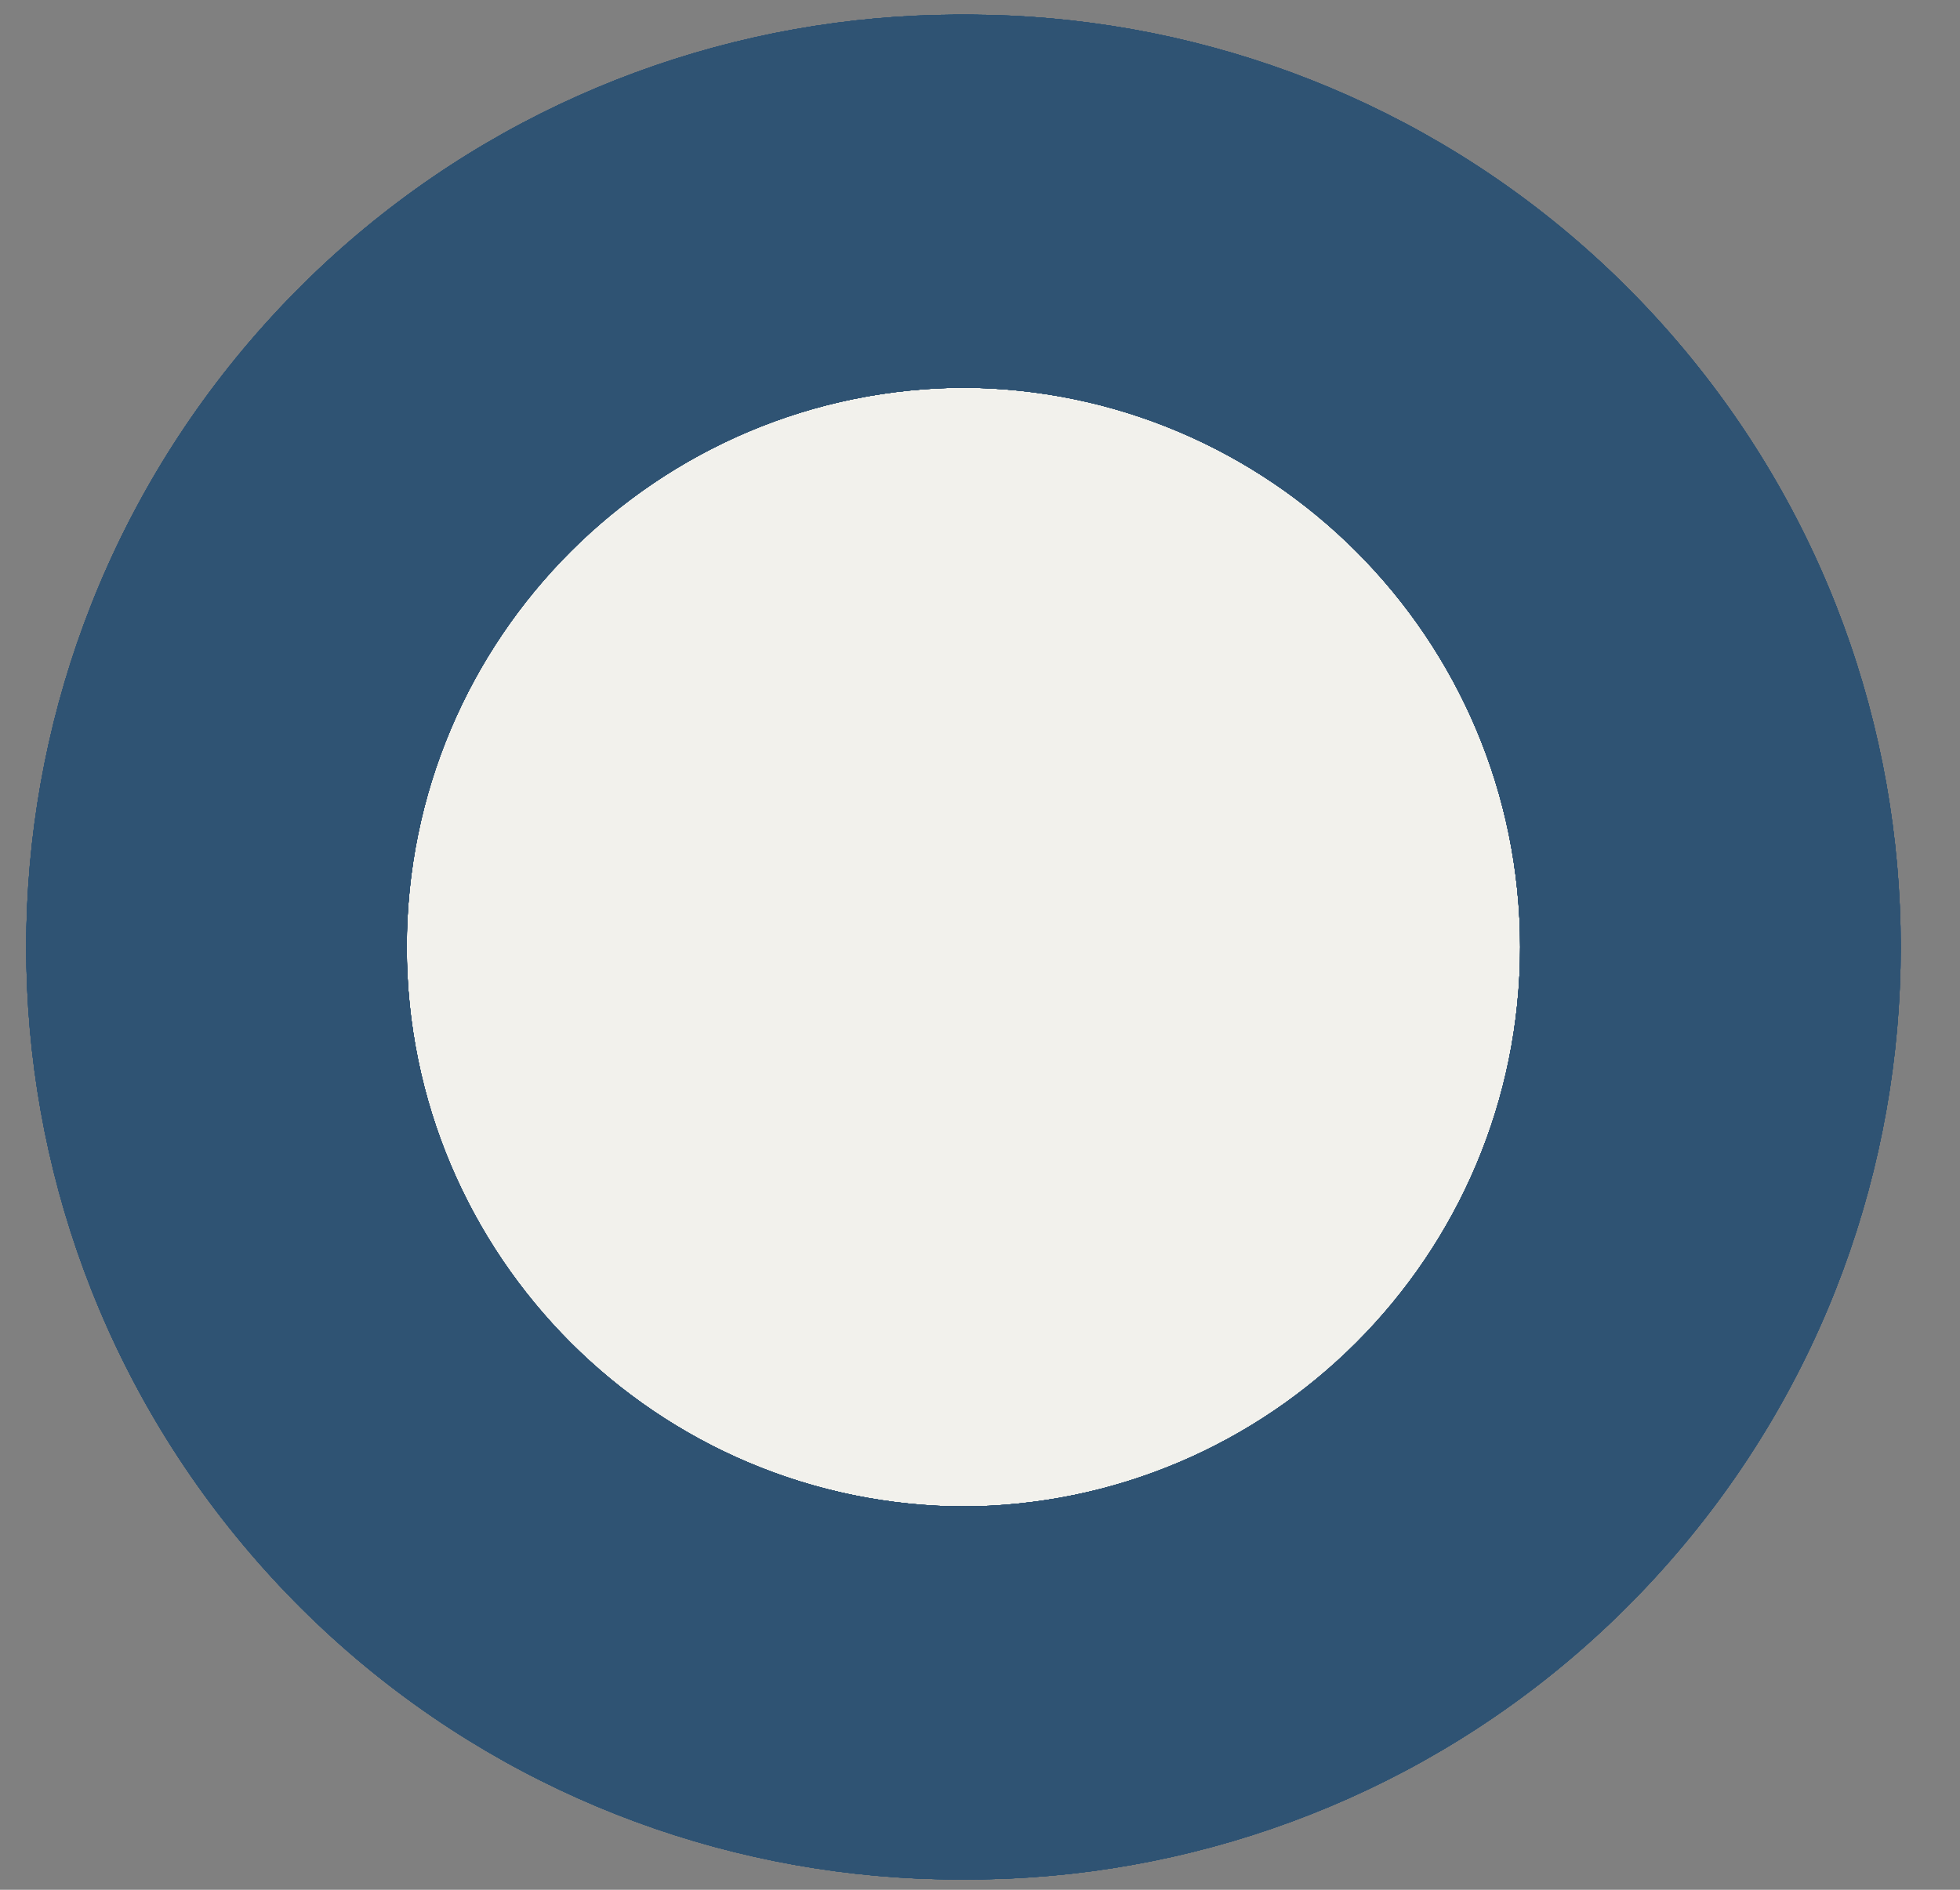 <svg width="28" height="27" viewBox="0 0 28 27" fill="none" xmlns="http://www.w3.org/2000/svg">
<rect x="0" y="0" width="28" height="27" fill="#808080" stroke="none"/>
<path fill-rule="evenodd" clip-rule="evenodd" d="M26.778 10.867C26.435 9.199 25.773 7.614 24.828 6.197L21.058 2.429C15.497 -1.259 8.065 -0.262 3.67 4.759C-0.724 9.782 -0.724 17.281 3.67 22.303C8.065 27.325 15.497 28.322 21.058 24.633L24.826 20.866C25.771 19.449 26.435 17.863 26.778 16.196V10.867ZM5.731 13.531C5.731 17.945 9.31 21.524 13.724 21.524C13.737 21.524 13.751 21.524 13.764 21.524C18.16 21.502 21.716 17.932 21.716 13.531C21.716 9.131 18.159 5.56 13.763 5.539C13.75 5.539 13.737 5.539 13.724 5.539C9.31 5.539 5.731 9.117 5.731 13.531Z" fill="#F2F1EC"/>
<path fill-rule="evenodd" clip-rule="evenodd" d="M0.749 16.196C1.093 17.863 1.755 19.449 2.699 20.866L6.469 24.633C12.031 28.322 19.463 27.325 23.857 22.303C28.252 17.281 28.252 9.782 23.858 4.759C19.463 -0.262 12.031 -1.259 6.469 2.429L2.702 6.197C1.756 7.614 1.093 9.199 0.749 10.867L0.749 16.196ZM21.797 13.531C21.797 9.117 18.218 5.539 13.804 5.539C13.79 5.539 13.777 5.539 13.763 5.539C9.368 5.561 5.811 9.131 5.811 13.531C5.811 17.932 9.369 21.503 13.764 21.524C13.778 21.524 13.791 21.524 13.804 21.524C18.218 21.524 21.797 17.945 21.797 13.531Z" fill="#F2F1EC"/>
<path d="M21.716 13.531C21.716 9.131 18.159 5.56 13.763 5.539C9.368 5.561 5.811 9.131 5.811 13.531C5.811 17.932 9.369 21.503 13.764 21.524C18.16 21.502 21.716 17.932 21.716 13.531Z" fill="#F2F1EC"/>
<path fill-rule="evenodd" clip-rule="evenodd" d="M26.778 10.867C26.435 9.199 25.773 7.614 24.828 6.197L21.058 2.429C15.497 -1.259 8.065 -0.262 3.67 4.759C-0.724 9.782 -0.724 17.281 3.67 22.303C8.065 27.325 15.497 28.322 21.058 24.633L24.826 20.866C25.771 19.449 26.435 17.863 26.778 16.196V10.867ZM5.731 13.531C5.731 17.945 9.31 21.524 13.724 21.524C18.138 21.524 21.716 17.945 21.716 13.531C21.716 9.117 18.138 5.539 13.724 5.539C9.31 5.539 5.731 9.117 5.731 13.531Z" fill="#2F5373"/>
<path fill-rule="evenodd" clip-rule="evenodd" d="M0.749 16.196C1.093 17.863 1.755 19.449 2.699 20.866L6.469 24.633C12.031 28.322 19.463 27.325 23.857 22.303C28.252 17.281 28.252 9.782 23.858 4.759C19.463 -0.262 12.031 -1.259 6.469 2.429L2.702 6.197C1.756 7.614 1.093 9.199 0.749 10.867L0.749 16.196ZM21.797 13.531C21.797 9.117 18.218 5.539 13.804 5.539C9.39 5.539 5.811 9.117 5.811 13.531C5.811 17.945 9.39 21.524 13.804 21.524C18.218 21.524 21.797 17.945 21.797 13.531Z" fill="#2F5373"/>
<path fill-rule="evenodd" clip-rule="evenodd" d="M26.778 10.867C26.435 9.199 25.773 7.614 24.828 6.197L21.058 2.429C15.497 -1.259 8.065 -0.262 3.67 4.759C-0.724 9.782 -0.724 17.281 3.67 22.303C8.065 27.325 15.497 28.322 21.058 24.633L24.826 20.866C25.771 19.449 26.435 17.863 26.778 16.196V10.867ZM5.731 13.531C5.731 17.945 9.31 21.524 13.724 21.524C18.138 21.524 21.716 17.945 21.716 13.531C21.716 9.117 18.138 5.539 13.724 5.539C9.31 5.539 5.731 9.117 5.731 13.531Z" fill="#2F5373"/>
<path fill-rule="evenodd" clip-rule="evenodd" d="M26.778 10.867C26.435 9.199 25.773 7.614 24.828 6.197L21.058 2.429C15.497 -1.259 8.065 -0.262 3.67 4.759C-0.724 9.782 -0.724 17.281 3.67 22.303C8.065 27.325 15.497 28.322 21.058 24.633L24.826 20.866C25.771 19.449 26.435 17.863 26.778 16.196V10.867ZM5.731 13.531C5.731 17.945 9.31 21.524 13.724 21.524C18.138 21.524 21.716 17.945 21.716 13.531C21.716 9.117 18.138 5.539 13.724 5.539C9.31 5.539 5.731 9.117 5.731 13.531Z" fill="#2F5373"/>
<path fill-rule="evenodd" clip-rule="evenodd" d="M26.778 10.867C26.435 9.199 25.773 7.614 24.828 6.197L21.058 2.429C15.497 -1.259 8.065 -0.262 3.67 4.759C-0.724 9.782 -0.724 17.281 3.67 22.303C8.065 27.325 15.497 28.322 21.058 24.633L24.826 20.866C25.771 19.449 26.435 17.863 26.778 16.196V10.867ZM5.731 13.531C5.731 17.945 9.31 21.524 13.724 21.524C18.138 21.524 21.716 17.945 21.716 13.531C21.716 9.117 18.138 5.539 13.724 5.539C9.31 5.539 5.731 9.117 5.731 13.531Z" fill="#2F5373"/>
<path fill-rule="evenodd" clip-rule="evenodd" d="M26.778 10.867C26.435 9.199 25.773 7.614 24.828 6.197L21.058 2.429C15.497 -1.259 8.065 -0.262 3.67 4.759C-0.724 9.782 -0.724 17.281 3.67 22.303C8.065 27.325 15.497 28.322 21.058 24.633L24.826 20.866C25.771 19.449 26.435 17.863 26.778 16.196V10.867ZM5.731 13.531C5.731 17.945 9.31 21.524 13.724 21.524C18.138 21.524 21.716 17.945 21.716 13.531C21.716 9.117 18.138 5.539 13.724 5.539C9.31 5.539 5.731 9.117 5.731 13.531Z" fill="#2F5373"/>
<path fill-rule="evenodd" clip-rule="evenodd" d="M26.778 10.867C26.435 9.199 25.773 7.614 24.828 6.197L21.058 2.429C15.497 -1.259 8.065 -0.262 3.67 4.759C-0.724 9.782 -0.724 17.281 3.67 22.303C8.065 27.325 15.497 28.322 21.058 24.633L24.826 20.866C25.771 19.449 26.435 17.863 26.778 16.196V10.867ZM5.731 13.531C5.731 17.945 9.31 21.524 13.724 21.524C18.138 21.524 21.716 17.945 21.716 13.531C21.716 9.117 18.138 5.539 13.724 5.539C9.31 5.539 5.731 9.117 5.731 13.531Z" fill="#2F5373"/>
<path fill-rule="evenodd" clip-rule="evenodd" d="M26.778 10.867C26.435 9.199 25.773 7.614 24.828 6.197L21.058 2.429C15.497 -1.259 8.065 -0.262 3.67 4.759C-0.724 9.782 -0.724 17.281 3.67 22.303C8.065 27.325 15.497 28.322 21.058 24.633L24.826 20.866C25.771 19.449 26.435 17.863 26.778 16.196V10.867ZM5.731 13.531C5.731 17.945 9.31 21.524 13.724 21.524C18.138 21.524 21.716 17.945 21.716 13.531C21.716 9.117 18.138 5.539 13.724 5.539C9.31 5.539 5.731 9.117 5.731 13.531Z" fill="#2F5373"/>
<path fill-rule="evenodd" clip-rule="evenodd" d="M0.749 16.196C1.093 17.863 1.755 19.449 2.699 20.866L6.469 24.633C12.031 28.322 19.463 27.325 23.857 22.303C28.252 17.281 28.252 9.782 23.858 4.759C19.463 -0.262 12.031 -1.259 6.469 2.429L2.702 6.197C1.756 7.614 1.093 9.199 0.749 10.867L0.749 16.196ZM21.797 13.531C21.797 9.117 18.218 5.539 13.804 5.539C9.39 5.539 5.811 9.117 5.811 13.531C5.811 17.945 9.39 21.524 13.804 21.524C18.218 21.524 21.797 17.945 21.797 13.531Z" fill="#2F5373"/>
<path fill-rule="evenodd" clip-rule="evenodd" d="M0.749 16.196C1.093 17.863 1.755 19.449 2.699 20.866L6.469 24.633C12.031 28.322 19.463 27.325 23.857 22.303C28.252 17.281 28.252 9.782 23.858 4.759C19.463 -0.262 12.031 -1.259 6.469 2.429L2.702 6.197C1.756 7.614 1.093 9.199 0.749 10.867L0.749 16.196ZM21.797 13.531C21.797 9.117 18.218 5.539 13.804 5.539C9.39 5.539 5.811 9.117 5.811 13.531C5.811 17.945 9.39 21.524 13.804 21.524C18.218 21.524 21.797 17.945 21.797 13.531Z" fill="#2F5373"/>
<path fill-rule="evenodd" clip-rule="evenodd" d="M0.749 16.196C1.093 17.863 1.755 19.449 2.699 20.866L6.469 24.633C12.031 28.322 19.463 27.325 23.857 22.303C28.252 17.281 28.252 9.782 23.858 4.759C19.463 -0.262 12.031 -1.259 6.469 2.429L2.702 6.197C1.756 7.614 1.093 9.199 0.749 10.867L0.749 16.196ZM21.797 13.531C21.797 9.117 18.218 5.539 13.804 5.539C9.39 5.539 5.811 9.117 5.811 13.531C5.811 17.945 9.39 21.524 13.804 21.524C18.218 21.524 21.797 17.945 21.797 13.531Z" fill="#2F5373"/>
<path fill-rule="evenodd" clip-rule="evenodd" d="M0.749 16.196C1.093 17.863 1.755 19.449 2.699 20.866L6.469 24.633C12.031 28.322 19.463 27.325 23.857 22.303C28.252 17.281 28.252 9.782 23.858 4.759C19.463 -0.262 12.031 -1.259 6.469 2.429L2.702 6.197C1.756 7.614 1.093 9.199 0.749 10.867L0.749 16.196ZM21.797 13.531C21.797 9.117 18.218 5.539 13.804 5.539C9.39 5.539 5.811 9.117 5.811 13.531C5.811 17.945 9.39 21.524 13.804 21.524C18.218 21.524 21.797 17.945 21.797 13.531Z" fill="#2F5373"/>
<path fill-rule="evenodd" clip-rule="evenodd" d="M0.749 16.196C1.093 17.863 1.755 19.449 2.699 20.866L6.469 24.633C12.031 28.322 19.463 27.325 23.857 22.303C28.252 17.281 28.252 9.782 23.858 4.759C19.463 -0.262 12.031 -1.259 6.469 2.429L2.702 6.197C1.756 7.614 1.093 9.199 0.749 10.867L0.749 16.196ZM21.797 13.531C21.797 9.117 18.218 5.539 13.804 5.539C9.39 5.539 5.811 9.117 5.811 13.531C5.811 17.945 9.39 21.524 13.804 21.524C18.218 21.524 21.797 17.945 21.797 13.531Z" fill="#2F5373"/>
<path fill-rule="evenodd" clip-rule="evenodd" d="M0.749 16.196C1.093 17.863 1.755 19.449 2.699 20.866L6.469 24.633C12.031 28.322 19.463 27.325 23.857 22.303C28.252 17.281 28.252 9.782 23.858 4.759C19.463 -0.262 12.031 -1.259 6.469 2.429L2.702 6.197C1.756 7.614 1.093 9.199 0.749 10.867L0.749 16.196ZM21.797 13.531C21.797 9.117 18.218 5.539 13.804 5.539C9.39 5.539 5.811 9.117 5.811 13.531C5.811 17.945 9.39 21.524 13.804 21.524C18.218 21.524 21.797 17.945 21.797 13.531Z" fill="#2F5373"/>
</svg>
